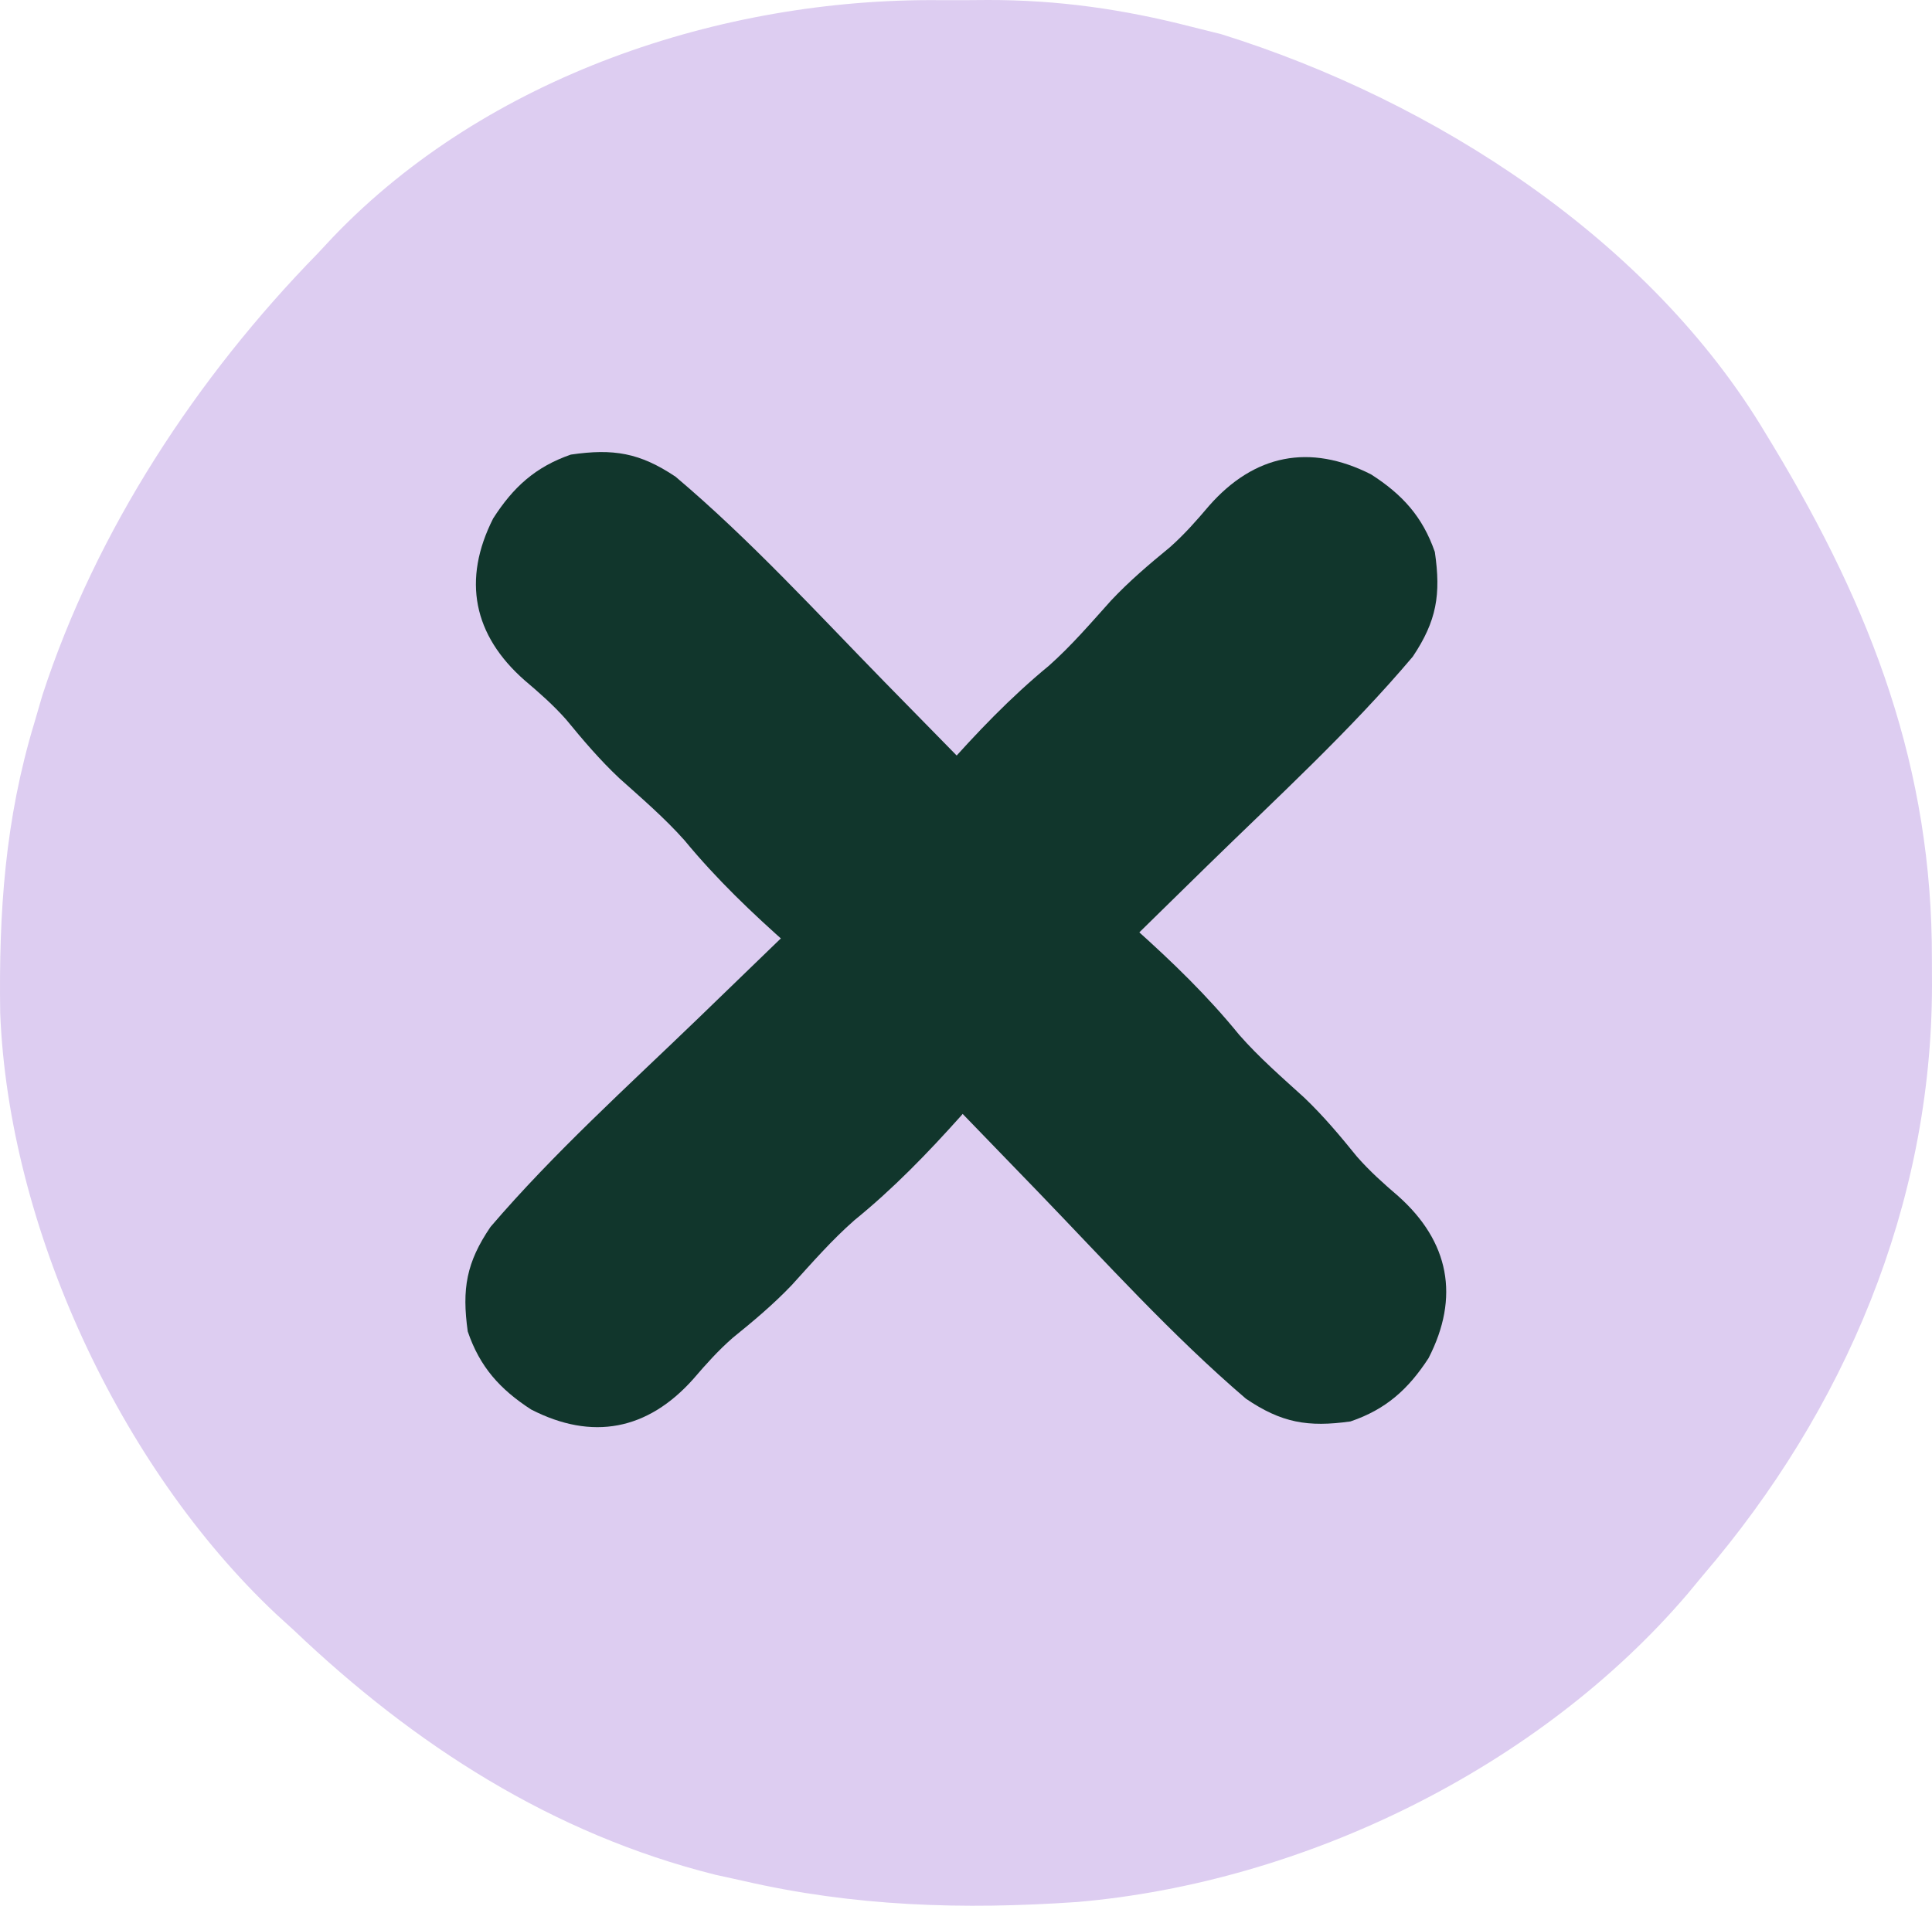 <svg width="225" height="222" viewBox="0 0 225 222" fill="none" xmlns="http://www.w3.org/2000/svg">
<path d="M109.427 0.017C111.289 0.032 113.149 0.017 115.011 0C123.216 -0.013 130.783 1.068 138.723 3.108C140.465 3.543 140.465 3.543 142.243 3.987C167.007 11.719 192.149 27.906 205.628 50.495C205.941 51.013 206.255 51.53 206.578 52.063C217.962 70.983 225.069 89.493 224.989 111.837C224.993 112.819 224.996 113.8 225 114.812C224.969 140.327 214.878 164.207 198.296 183.545C197.723 184.237 197.15 184.929 196.56 185.642C179.308 205.87 151.939 219.284 125.448 221.564C112.161 222.478 99.473 222.092 86.483 219.086C85.425 218.854 84.368 218.621 83.278 218.381C64.289 213.623 48.252 203.262 34.242 189.925C33.547 189.291 32.852 188.658 32.137 188.006C13.935 170.875 1.014 142.912 0.023 118.014C-0.149 106.256 0.581 95.489 3.997 84.214C4.308 83.147 4.619 82.08 4.939 80.981C11.179 61.815 22.926 43.916 36.991 29.535C37.59 28.894 38.189 28.253 38.806 27.592C56.68 8.933 83.954 -0.221 109.427 0.017Z" fill="#DDCDF1"/>
<path d="M57.434 60.392C59.769 56.747 62.355 54.388 66.476 52.957C71.434 52.233 74.506 52.739 78.672 55.529C87.344 62.855 95.104 71.349 103.029 79.455C104.542 81.002 106.057 82.549 107.574 84.093C109.785 86.344 111.994 88.599 114.202 90.855C114.878 91.543 115.554 92.231 116.25 92.94C119.225 95.988 122.07 99.001 124.622 102.42C125.603 103.375 126.612 104.304 127.648 105.2C128.483 105.929 128.483 105.929 129.335 106.674C129.911 107.173 130.486 107.673 131.079 108.187C132.242 109.215 133.402 110.245 134.561 111.277C135.074 111.732 135.587 112.186 136.115 112.655C136.584 113.083 137.054 113.512 137.537 113.954C138.015 114.333 138.493 114.712 138.986 115.102C139.955 116.422 139.955 116.422 139.886 118.444C138.914 120.958 137.985 121.599 135.759 123.094C131.535 126.213 127.999 129.747 124.393 133.557C123.828 134.152 123.262 134.748 122.679 135.361C121.551 136.548 121.309 136.343 120.183 137.531C118.642 135.318 120.124 137.031 117.651 134.504C116.167 132.988 118.347 135.545 115.178 131.978C113.882 130.519 115.178 131.978 113.204 129.457C113.21 128.957 111.238 128.306 111.226 127.436C108.247 125.404 109.736 126.42 108.81 125.41C108.321 124.405 106.832 123.389 105.348 121.873C97.854 115.293 103.08 118.981 101.822 118.335C98.838 116.804 97.861 115.214 95.629 113.357C95.048 112.86 94.467 112.363 93.869 111.85C93.234 111.311 92.599 110.771 91.944 110.215C87.547 106.328 83.457 102.427 79.725 97.899C77.386 95.269 74.735 92.998 72.118 90.65C69.848 88.513 67.9 86.217 65.926 83.811C64.43 82.125 62.824 80.713 61.104 79.257C55.105 73.988 53.818 67.534 57.434 60.392Z" fill="#11362C"/>
<path d="M166.367 158.21C164.008 161.839 161.406 164.181 157.275 165.584C152.313 166.276 149.244 165.75 145.097 162.932C136.473 155.549 128.769 147.003 120.898 138.845C119.395 137.288 117.891 135.732 116.384 134.178C114.188 131.911 111.994 129.642 109.801 127.372C109.13 126.679 108.458 125.987 107.766 125.273C104.812 122.206 101.987 119.174 99.458 115.738C98.483 114.776 97.48 113.841 96.45 112.938C95.62 112.203 95.62 112.203 94.773 111.453C94.2 110.95 93.628 110.447 93.039 109.928C91.883 108.893 90.729 107.855 89.578 106.816C89.068 106.358 88.558 105.9 88.032 105.428C87.566 104.996 87.1 104.564 86.619 104.119C86.144 103.737 85.668 103.355 85.178 102.962C84.217 101.635 84.217 101.635 84.3 99.613C85.288 97.106 86.222 96.471 88.457 94.991C92.702 91.9 96.261 88.389 99.892 84.603C100.462 84.012 101.031 83.42 101.618 82.811C102.754 81.631 102.995 81.838 104.129 80.657C105.654 82.88 104.184 81.158 106.64 83.701C108.114 85.226 105.951 82.656 109.097 86.243C110.384 87.71 109.097 86.243 111.054 88.777C111.045 89.277 113.012 89.941 113.019 90.811C115.984 92.863 114.502 91.837 115.421 92.853C115.903 93.862 117.386 94.887 118.86 96.413C126.31 103.042 121.109 99.32 122.363 99.974C125.336 101.525 126.303 103.121 128.522 104.993C129.1 105.494 129.677 105.995 130.272 106.511C130.904 107.055 131.535 107.599 132.186 108.16C136.557 112.076 140.622 116.003 144.324 120.556C146.645 123.201 149.282 125.489 151.883 127.855C154.139 130.007 156.071 132.315 158.029 134.735C159.514 136.431 161.11 137.853 162.821 139.321C168.785 144.629 170.029 151.091 166.367 158.21Z" fill="#11362C"/>
<path d="M159.666 55.257C163.31 57.592 165.67 60.178 167.101 64.299C167.825 69.257 167.319 72.33 164.529 76.495C157.203 85.168 148.708 92.928 140.603 100.852C139.055 102.366 137.509 103.88 135.965 105.397C133.713 107.609 131.458 109.817 129.203 112.025C128.515 112.701 127.827 113.377 127.118 114.074C124.07 117.049 121.057 119.894 117.638 122.445C116.682 123.426 115.754 124.435 114.858 125.471C114.128 126.306 114.128 126.306 113.384 127.159C112.884 127.734 112.385 128.31 111.87 128.903C110.843 130.065 109.813 131.226 108.781 132.384C108.326 132.897 107.871 133.41 107.403 133.939C106.974 134.408 106.545 134.877 106.103 135.36C105.725 135.839 105.346 136.317 104.956 136.809C103.635 137.779 103.635 137.779 101.613 137.71C99.1 136.738 98.458 135.808 96.963 133.583C93.845 129.358 90.311 125.822 86.501 122.217C85.905 121.651 85.31 121.085 84.697 120.502C83.509 119.375 83.715 119.132 82.526 118.006C84.739 116.466 83.027 117.948 85.553 115.475C87.069 113.991 84.513 116.171 88.08 113.001C89.538 111.705 88.08 113.001 90.601 111.028C91.101 111.033 91.751 109.062 92.622 109.049C94.654 106.071 93.638 107.56 94.648 106.634C95.653 106.145 96.669 104.655 98.184 103.171C104.764 95.677 101.076 100.903 101.722 99.645C103.254 96.661 104.844 95.684 106.7 93.452C107.197 92.872 107.695 92.291 108.207 91.692C108.747 91.057 109.287 90.422 109.843 89.768C113.73 85.371 117.63 81.28 122.159 77.548C124.788 75.21 127.059 72.558 129.407 69.941C131.544 67.671 133.84 65.723 136.247 63.749C137.933 62.253 139.345 60.648 140.801 58.928C146.07 52.929 152.524 51.642 159.666 55.257Z" fill="#11362C"/>
<path d="M61.848 164.19C58.219 161.831 55.876 159.229 54.473 155.098C53.782 150.136 54.308 147.067 57.125 142.92C64.508 134.296 73.054 126.592 81.212 118.722C82.769 117.218 84.326 115.714 85.88 114.207C88.146 112.011 90.415 109.817 92.685 107.624C93.378 106.953 94.071 106.281 94.784 105.589C97.852 102.635 100.883 99.81 104.319 97.281C105.281 96.306 106.216 95.303 107.119 94.273C107.854 93.443 107.854 93.443 108.604 92.596C109.108 92.023 109.611 91.451 110.129 90.862C111.164 89.706 112.202 88.552 113.242 87.401C113.7 86.891 114.158 86.381 114.63 85.855C115.062 85.389 115.494 84.923 115.939 84.442C116.321 83.967 116.702 83.491 117.096 83.001C118.423 82.04 118.423 82.04 120.444 82.123C122.951 83.111 123.587 84.045 125.067 86.28C128.157 90.525 131.668 94.085 135.454 97.715C136.046 98.285 136.637 98.855 137.247 99.441C138.427 100.577 138.219 100.818 139.4 101.952C137.177 103.478 138.899 102.007 136.357 104.464C134.831 105.938 137.402 103.774 133.814 106.92C132.347 108.207 133.814 106.92 131.28 108.877C130.78 108.868 130.116 110.835 129.246 110.842C127.195 113.807 128.22 112.325 127.204 113.244C126.196 113.727 125.17 115.209 123.645 116.683C117.015 124.134 120.738 118.932 120.084 120.186C118.532 123.16 116.936 124.126 115.065 126.345C114.564 126.923 114.063 127.501 113.546 128.096C113.002 128.727 112.458 129.358 111.898 130.009C107.982 134.38 104.055 138.445 99.501 142.147C96.856 144.468 94.568 147.105 92.203 149.706C90.051 151.962 87.742 153.895 85.323 155.852C83.626 157.338 82.204 158.933 80.737 160.644C75.428 166.608 68.966 167.852 61.848 164.19Z" fill="#11362C"/>
</svg>
